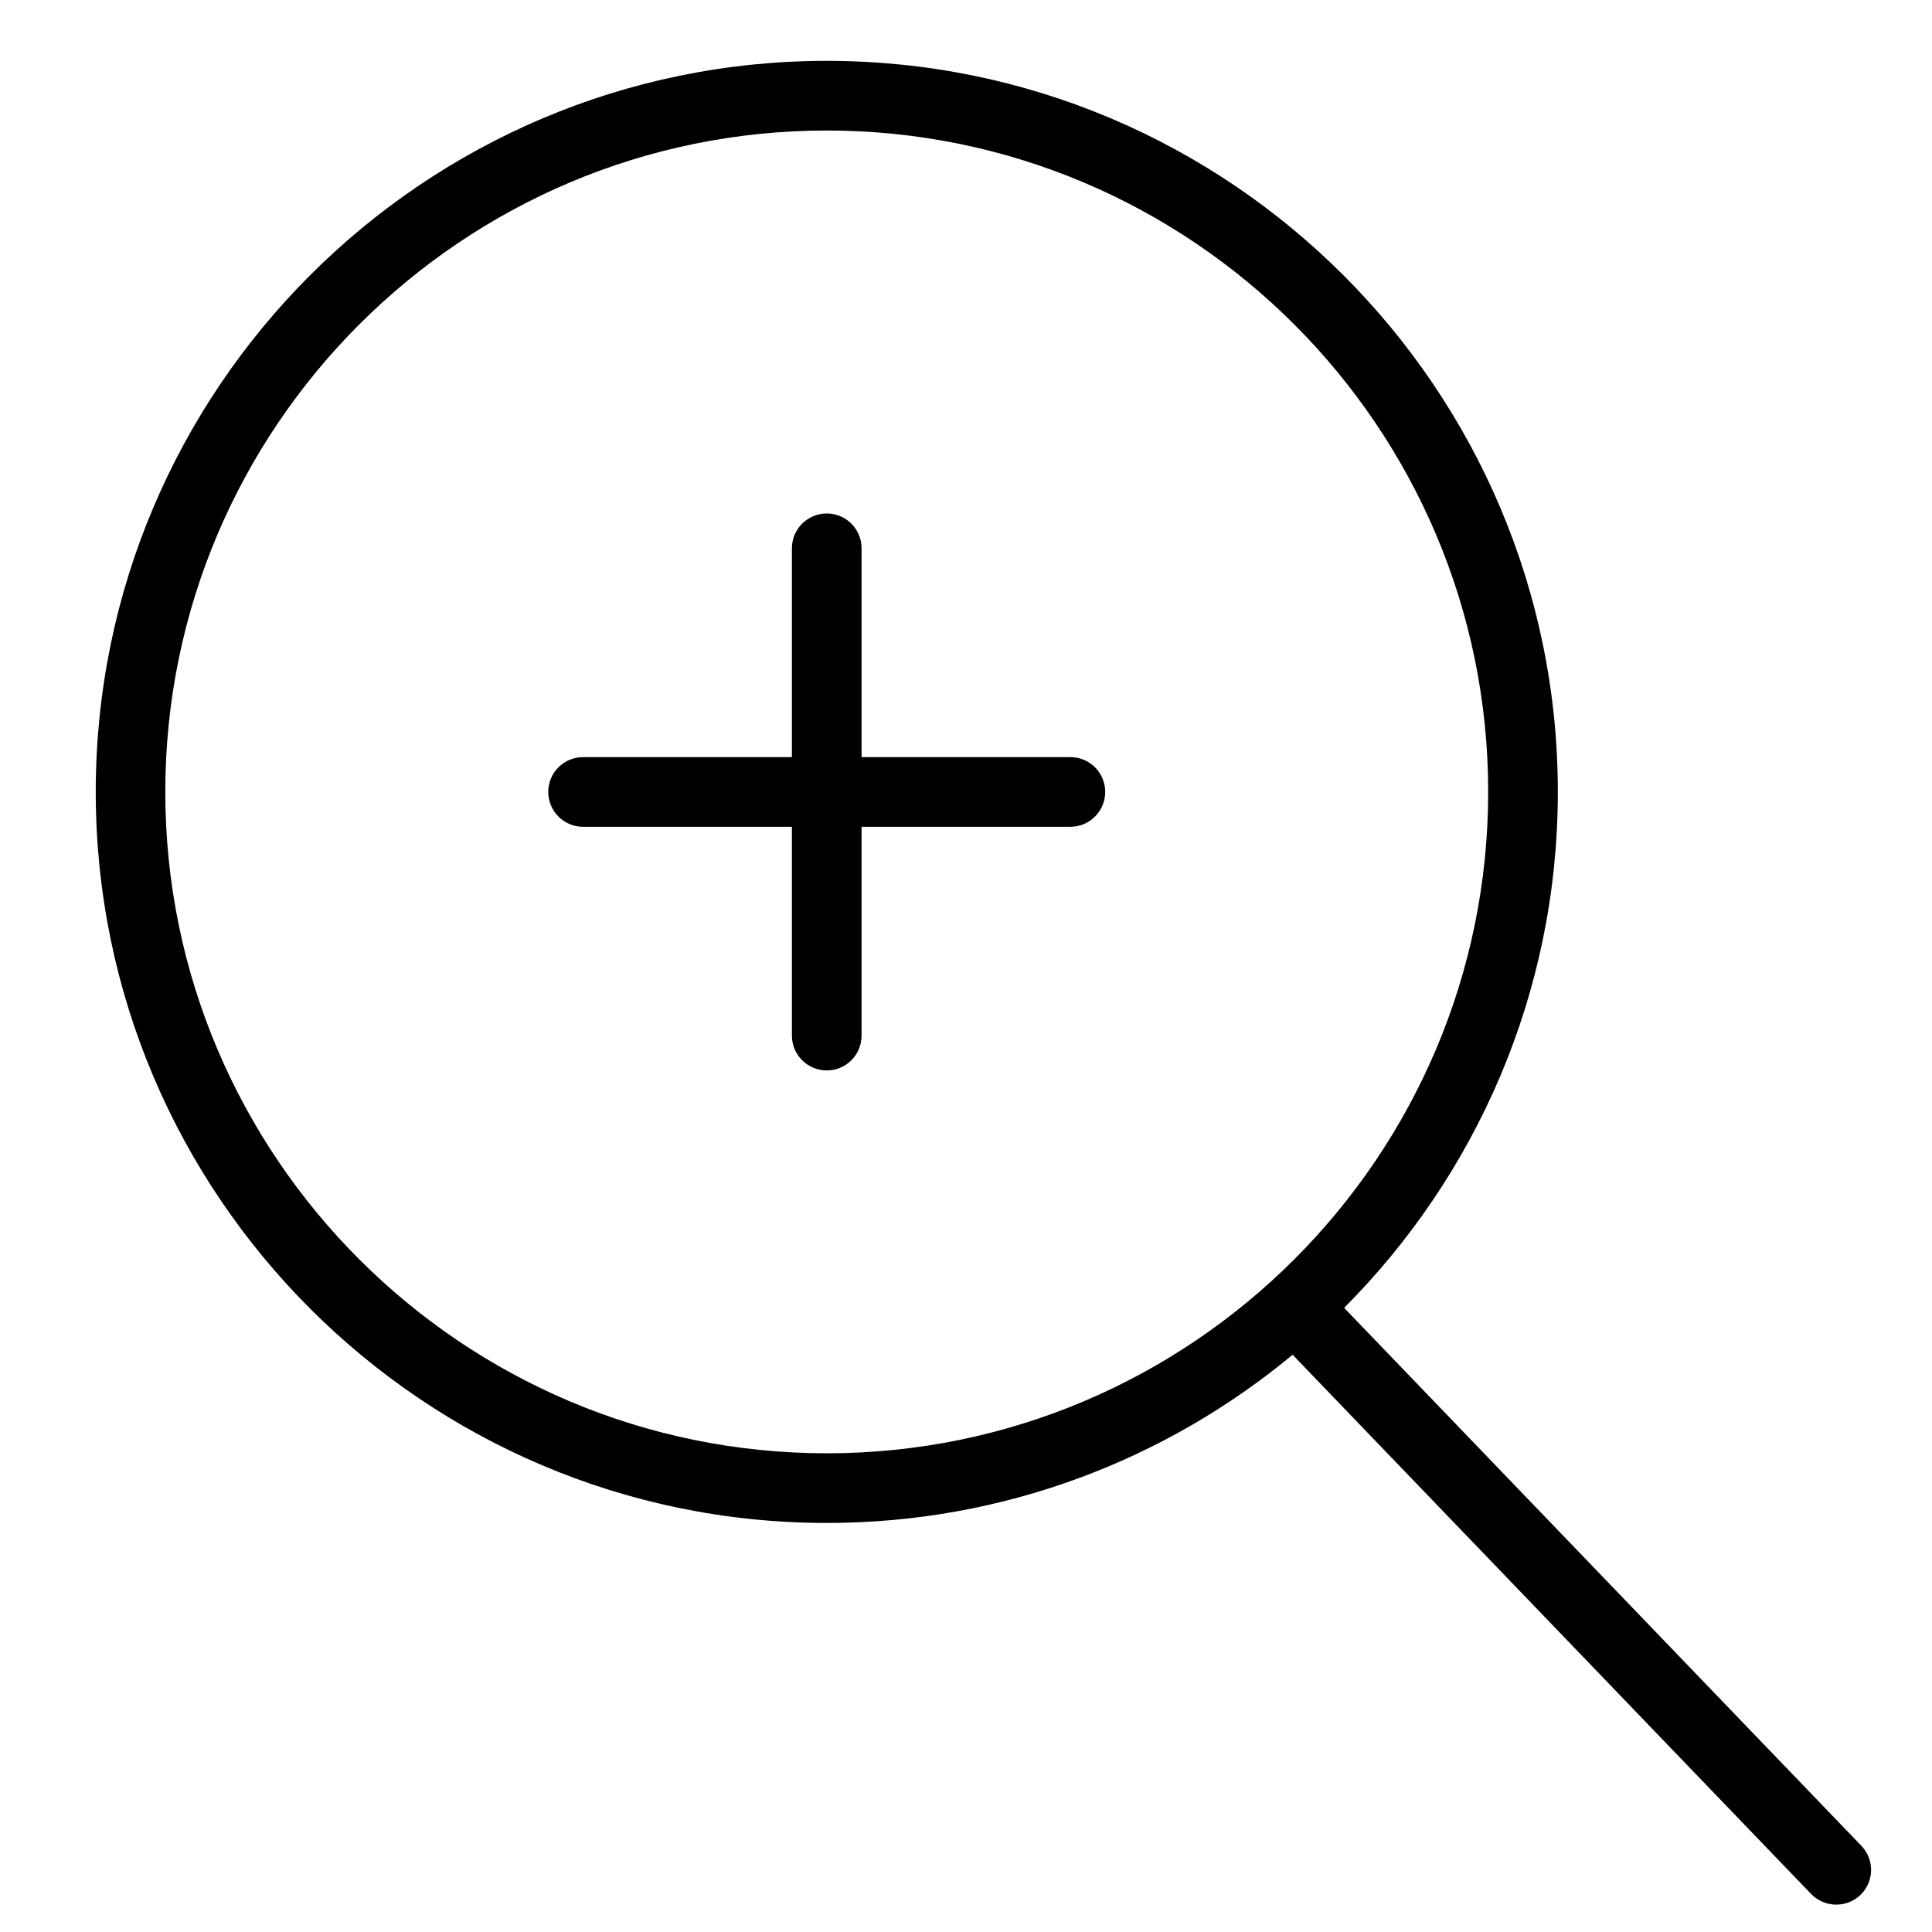 <svg width="18" height="18" viewBox="0 0 18 18" fill="none" xmlns="http://www.w3.org/2000/svg">
<path d="M9.973 7.054H8.027V5.108C8.027 4.929 7.882 4.784 7.703 4.784C7.524 4.784 7.378 4.929 7.378 5.108V7.054H5.432C5.253 7.054 5.108 7.199 5.108 7.378C5.108 7.557 5.253 7.703 5.432 7.703H7.378V9.649C7.378 9.828 7.524 9.973 7.703 9.973C7.882 9.973 8.027 9.828 8.027 9.649V7.703H9.973C10.152 7.703 10.297 7.557 10.297 7.378C10.297 7.199 10.152 7.054 9.973 7.054Z" fill="black"/>
<path d="M17.342 17.197L12.523 12.185C13.752 10.952 14.514 9.252 14.514 7.378C14.514 3.623 11.458 0.567 7.703 0.567C3.947 0.567 0.892 3.623 0.892 7.378C0.892 11.134 3.947 14.189 7.703 14.189C9.351 14.189 10.864 13.6 12.043 12.622L16.874 17.646C16.938 17.712 17.023 17.745 17.108 17.745C17.189 17.745 17.27 17.715 17.333 17.655C17.462 17.531 17.466 17.326 17.342 17.197ZM1.54 7.378C1.54 3.98 4.305 1.216 7.703 1.216C11.101 1.216 13.865 3.98 13.865 7.378C13.865 10.776 11.101 13.54 7.703 13.54C4.305 13.54 1.54 10.776 1.54 7.378Z" fill="black"/>
</svg>
